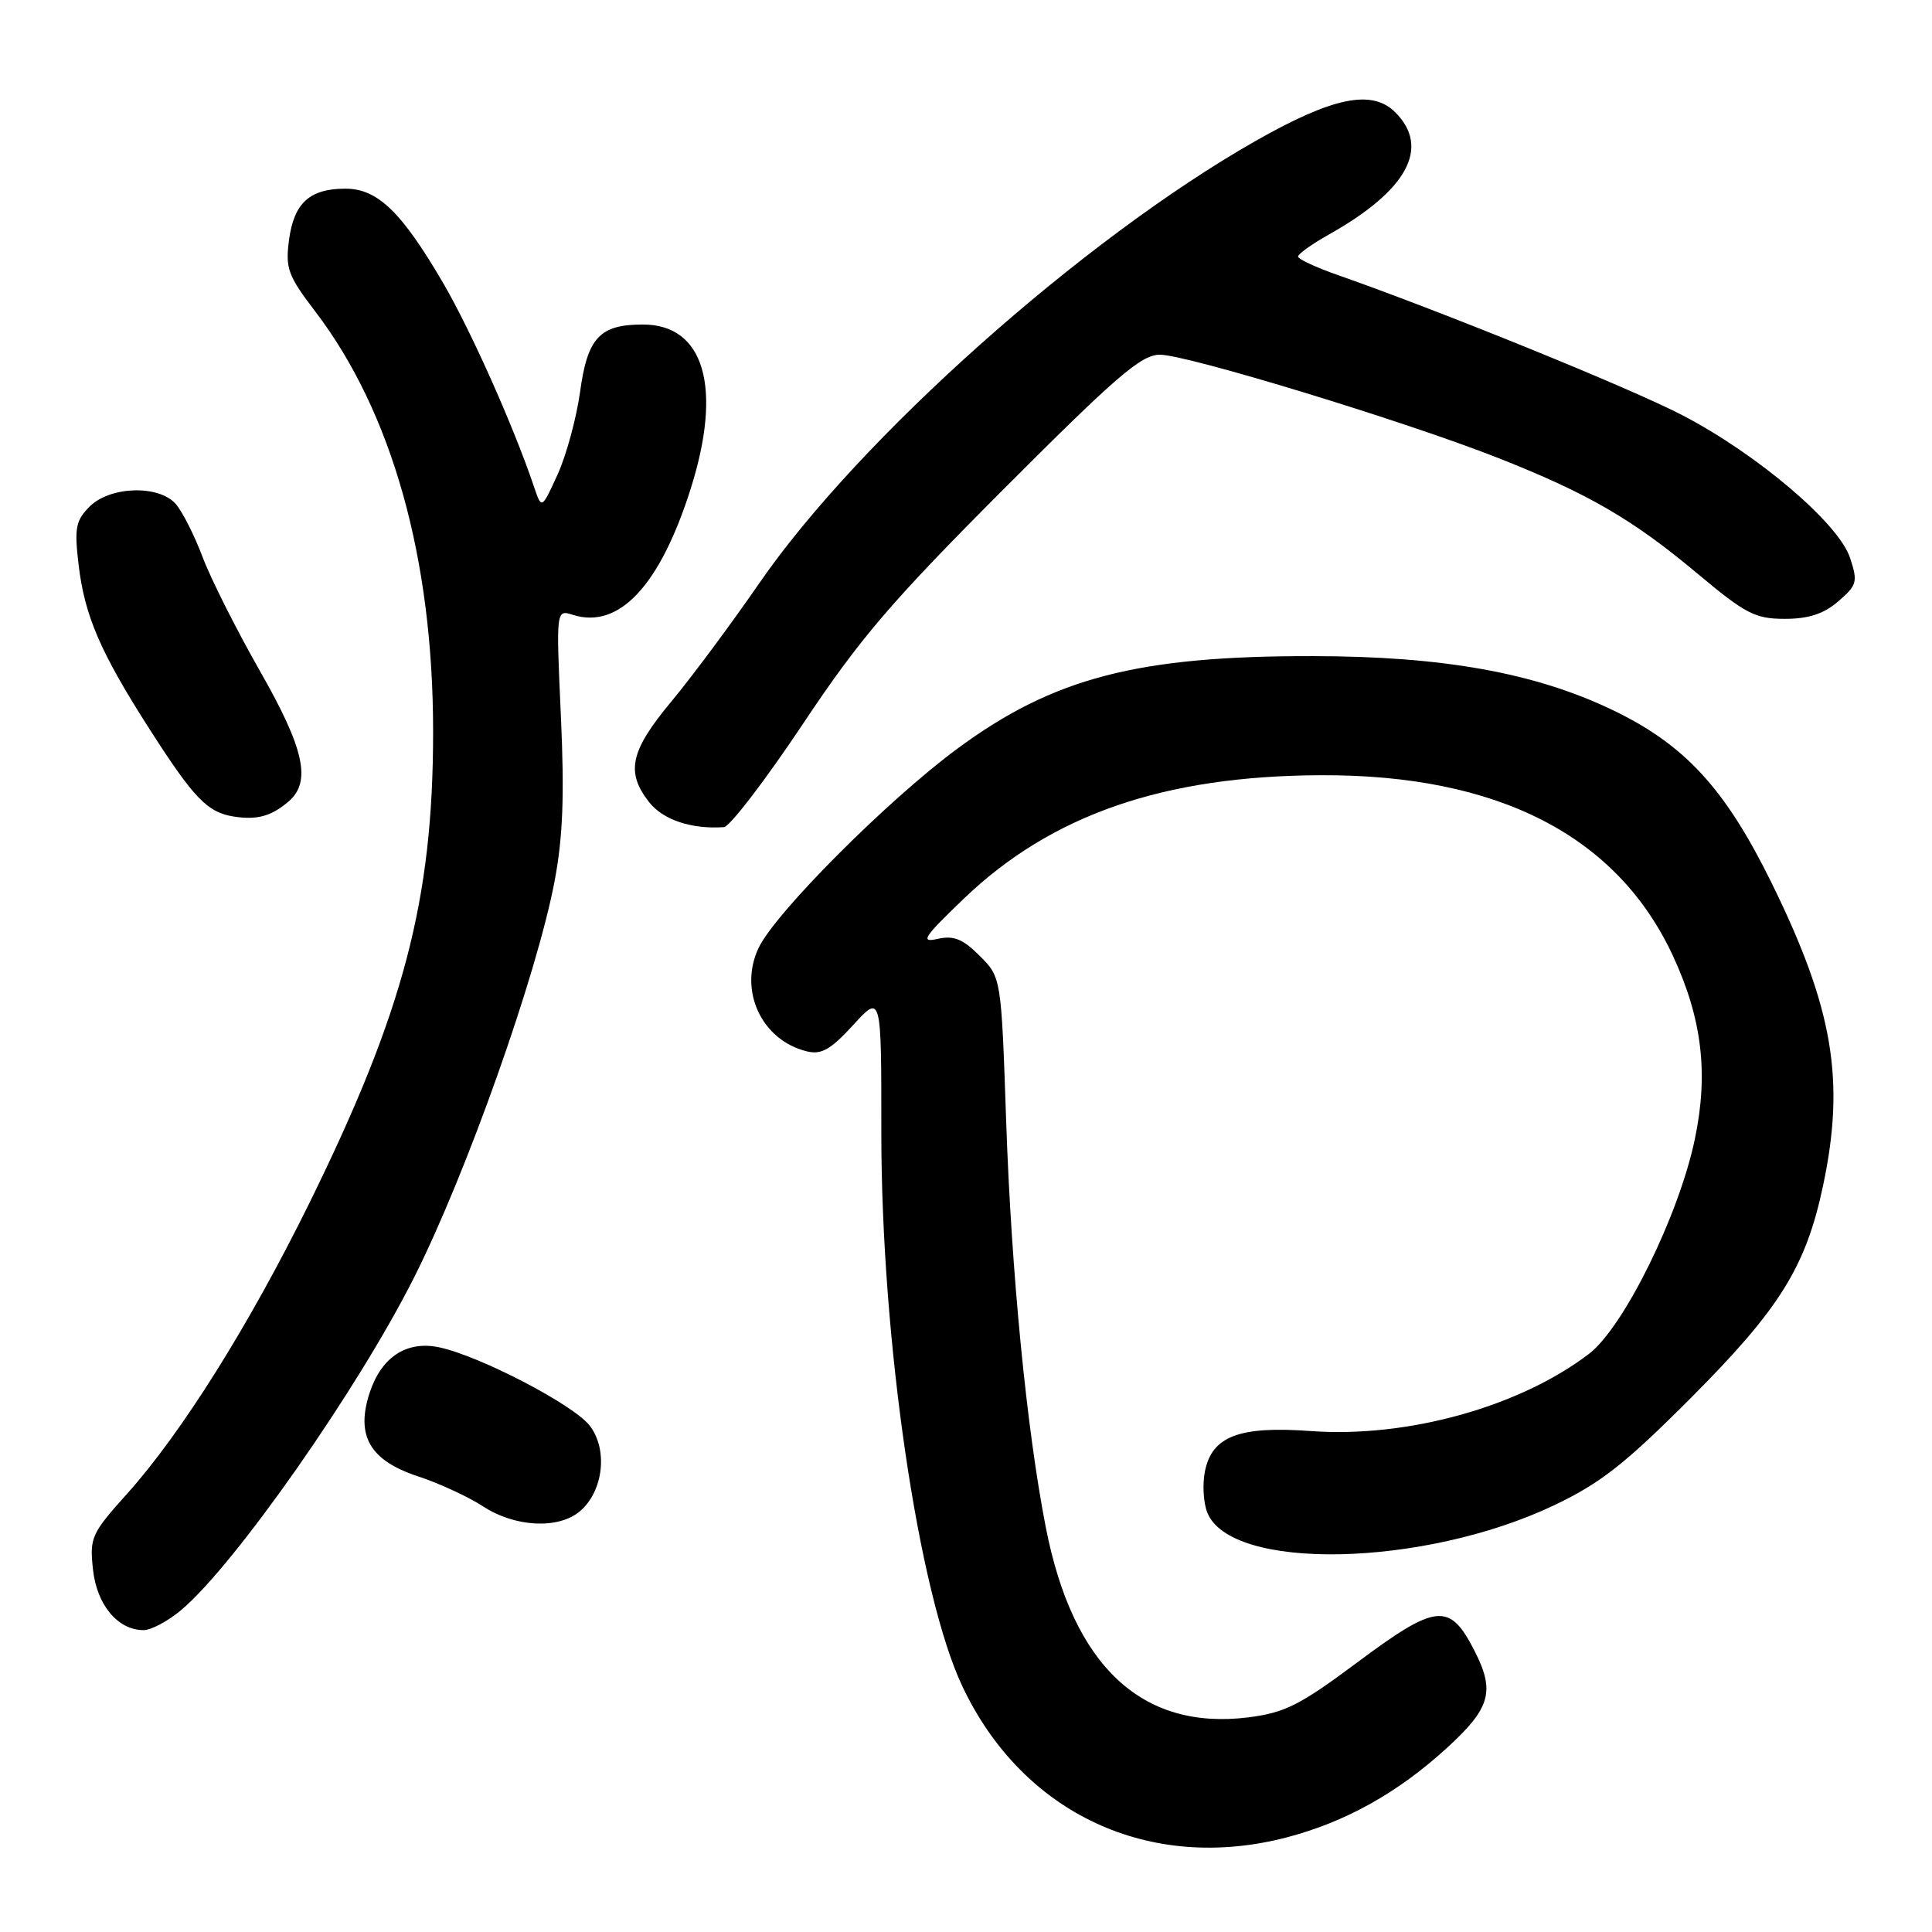 <?xml version="1.0" encoding="UTF-8" standalone="no"?>
<!DOCTYPE svg PUBLIC "-//W3C//DTD SVG 1.1//EN" "http://www.w3.org/Graphics/SVG/1.1/DTD/svg11.dtd" >
<svg xmlns="http://www.w3.org/2000/svg" xmlns:xlink="http://www.w3.org/1999/xlink" version="1.1" viewBox="0 0 256 256">
 <g >
 <path fill="currentColor"
d=" M 170.47 243.47 C 178.25 241.44 185.19 237.58 191.68 231.65 C 197.51 226.33 198.14 224.12 195.36 218.70 C 192.06 212.26 190.34 212.44 179.64 220.43 C 172.23 225.95 170.22 226.95 165.41 227.56 C 151.29 229.32 142.17 220.76 138.58 202.41 C 136.03 189.38 134.01 168.66 133.32 148.51 C 132.67 129.51 132.67 129.51 129.81 126.65 C 127.56 124.40 126.37 123.93 124.22 124.41 C 121.89 124.94 122.38 124.19 127.72 119.07 C 139.32 107.95 154.20 102.81 175.00 102.72 C 198.49 102.62 214.28 110.72 221.68 126.67 C 225.53 134.97 226.40 142.23 224.58 150.92 C 222.47 161.03 215.15 175.88 210.54 179.40 C 201.32 186.43 186.44 190.56 173.65 189.62 C 164.20 188.93 160.59 190.31 159.66 194.96 C 159.32 196.63 159.45 199.06 159.95 200.36 C 162.93 208.21 188.56 207.71 205.92 199.46 C 212.06 196.54 215.32 193.99 224.08 185.20 C 235.82 173.43 239.29 167.86 241.56 157.13 C 244.53 143.13 242.91 133.61 234.75 117.00 C 228.57 104.44 223.23 98.65 213.59 94.04 C 203.32 89.14 191.18 86.96 174.00 86.94 C 150.73 86.90 139.56 89.81 126.82 99.23 C 117.54 106.09 102.73 120.95 100.52 125.60 C 97.84 131.25 100.91 137.84 106.91 139.31 C 108.84 139.78 110.07 139.08 113.06 135.81 C 116.79 131.73 116.79 131.73 116.78 150.12 C 116.78 177.60 121.68 211.11 127.53 223.47 C 135.51 240.35 152.34 248.19 170.47 243.47 Z  M 24.01 213.34 C 31.12 207.35 47.39 184.12 54.86 169.29 C 61.80 155.52 71.12 129.22 73.48 116.79 C 74.59 110.95 74.80 105.42 74.32 94.87 C 73.68 80.76 73.68 80.76 75.91 81.47 C 82.03 83.41 87.46 77.59 91.53 64.73 C 95.76 51.34 93.32 43.00 85.19 43.00 C 79.46 43.00 77.84 44.74 76.86 51.95 C 76.38 55.40 75.05 60.30 73.89 62.86 C 71.77 67.50 71.77 67.50 70.76 64.50 C 68.08 56.55 62.41 43.84 58.73 37.52 C 53.22 28.08 50.04 25.00 45.77 25.00 C 41.04 25.00 38.96 26.88 38.30 31.77 C 37.80 35.55 38.14 36.51 41.75 41.24 C 51.96 54.62 57.40 74.02 57.39 97.00 C 57.38 119.28 53.51 133.99 40.95 159.50 C 33.02 175.59 24.05 189.90 16.84 197.93 C 12.11 203.20 11.86 203.74 12.32 207.96 C 12.83 212.67 15.61 216.00 19.03 216.00 C 20.03 216.00 22.27 214.80 24.01 213.34 Z  M 76.84 200.25 C 79.97 197.59 80.59 192.02 78.11 188.87 C 75.93 186.10 63.57 179.67 58.21 178.53 C 53.91 177.61 50.55 179.79 48.99 184.52 C 47.11 190.23 48.99 193.51 55.35 195.61 C 58.18 196.54 62.08 198.34 64.00 199.60 C 68.24 202.37 74.00 202.66 76.84 200.25 Z  M 106.34 96.00 C 113.96 84.56 118.04 79.79 133.05 64.75 C 147.95 49.82 151.23 47.00 153.69 47.00 C 157.28 47.00 186.19 55.82 198.50 60.68 C 210.42 65.38 216.32 68.80 224.93 76.01 C 231.29 81.34 232.57 82.00 236.49 82.00 C 239.65 82.00 241.65 81.35 243.58 79.68 C 246.07 77.54 246.19 77.10 245.14 73.92 C 243.63 69.34 232.89 60.21 222.93 55.02 C 216.02 51.43 191.11 41.30 177.25 36.44 C 174.36 35.43 172.00 34.33 172.00 33.99 C 172.00 33.65 173.85 32.33 176.11 31.06 C 186.48 25.23 189.56 19.56 184.88 14.88 C 181.80 11.80 176.62 12.85 166.40 18.66 C 143.51 31.66 113.84 58.10 100.60 77.29 C 96.88 82.68 91.63 89.75 88.92 93.00 C 83.50 99.51 82.89 102.32 86.02 106.30 C 87.86 108.64 91.64 109.90 95.92 109.60 C 96.70 109.54 101.39 103.42 106.34 96.00 Z  M 38.25 106.19 C 41.29 103.58 40.32 99.19 34.42 88.87 C 31.36 83.50 27.94 76.72 26.84 73.80 C 25.74 70.89 24.13 67.71 23.26 66.75 C 20.99 64.22 14.57 64.43 11.88 67.12 C 10.03 68.97 9.84 69.97 10.41 74.79 C 11.21 81.61 13.31 86.47 19.89 96.73 C 25.72 105.82 27.50 107.66 31.00 108.20 C 34.07 108.68 35.97 108.15 38.25 106.19 Z "/>
</g>
</svg>